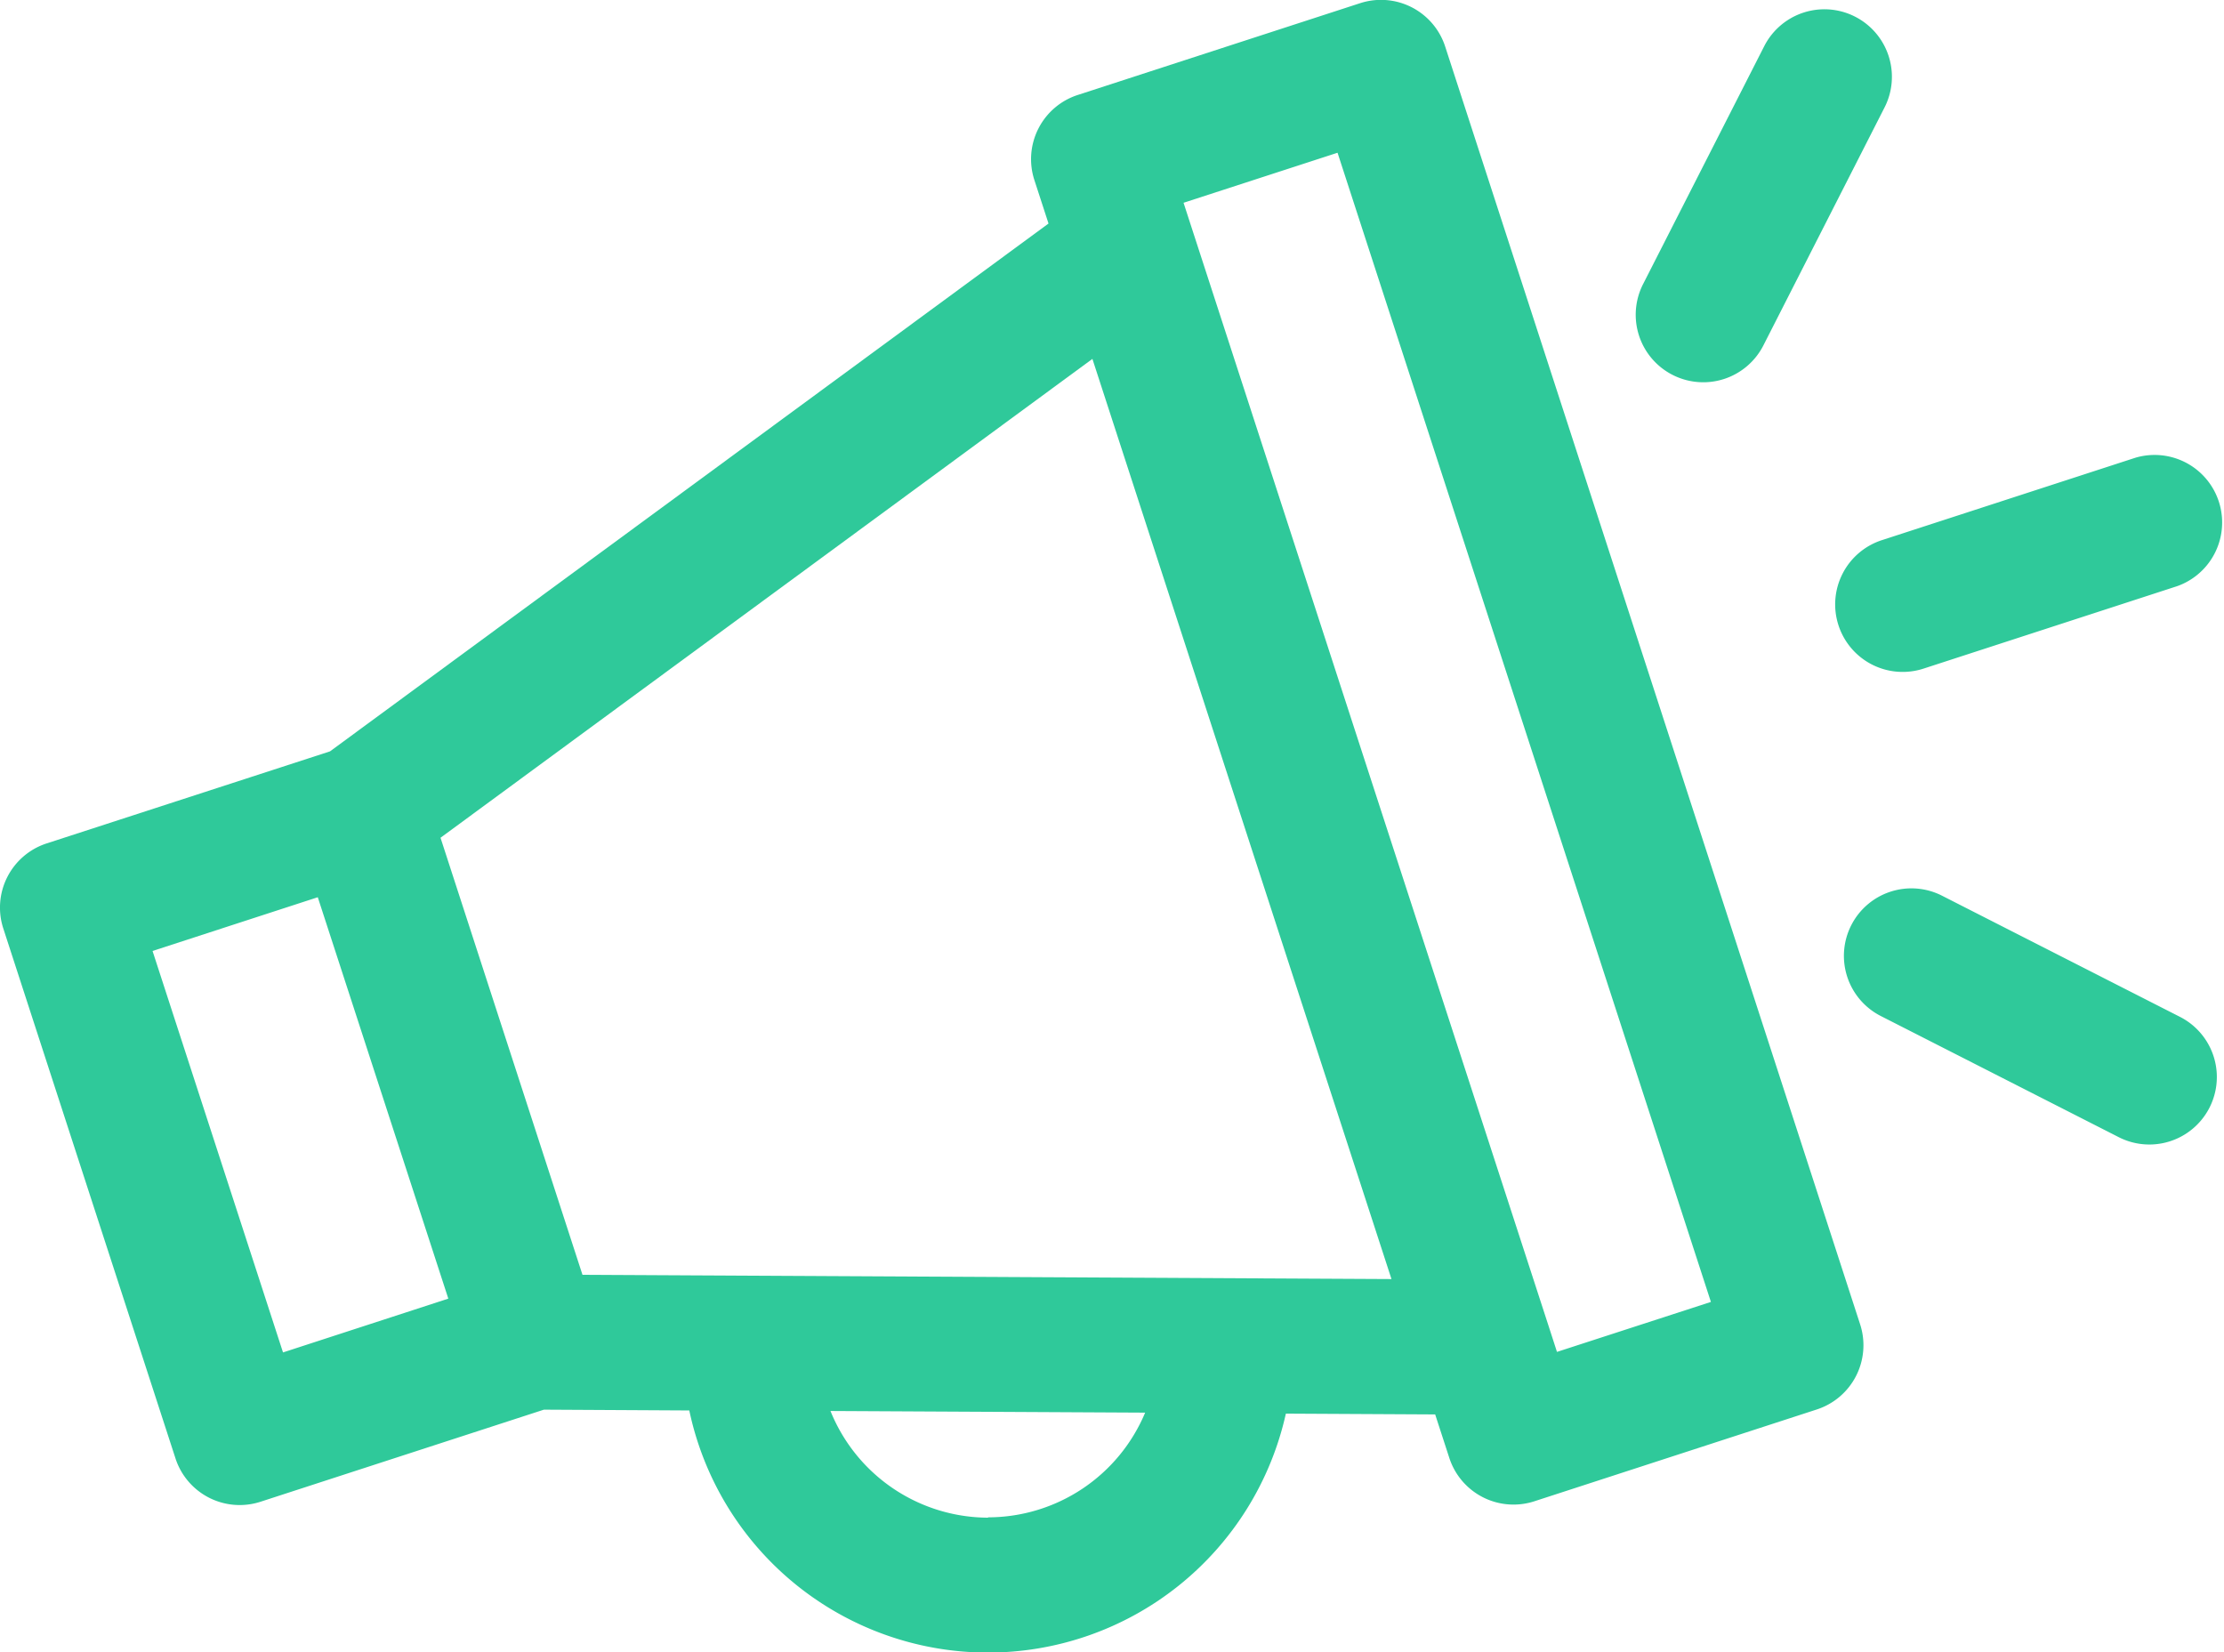 <svg xmlns="http://www.w3.org/2000/svg" width="33.649" height="25" viewBox="0 0 33.649 25">
  <g id="_1393102221537184105" data-name="1393102221537184105" transform="translate(-0.001 -31.752)">
    <path id="Path_6" data-name="Path 6" d="M21.867,32.458A1.021,1.021,0,0,0,20.58,31.8l-4.273,1.389a1.021,1.021,0,0,0-.656,1.287l.214.658L4.994,43.12.706,44.513A1.021,1.021,0,0,0,.051,45.8l2.605,8.017a1.021,1.021,0,0,0,1.287.656L8.23,53.08l2.2.012a4.618,4.618,0,0,0,9.026.048l2.259.012.214.658a1.021,1.021,0,0,0,1.287.656l4.273-1.389a1.022,1.022,0,0,0,.656-1.287ZM4.283,52.214,2.309,46.14l2.5-.813L6.784,51.4Zm10.668,2.5A2.579,2.579,0,0,1,12.566,53.1l4.761.025A2.579,2.579,0,0,1,14.951,54.709ZM8.814,51.04,7.74,47.734,6.666,44.427l9.863-7.245,3.025,9.309,1.5,4.613Zm14.744,1.166-.125-.386v0l-2.7-8.306-2.825-8.694,2.33-.757,5.649,17.387Z" transform="translate(0)" fill="#2fc99a"/>
    <path id="Path_7" data-name="Path 7" d="M182.27,38.328a1.021,1.021,0,0,0,1.374-.446l1.833-3.6a1.021,1.021,0,1,0-1.82-.928l-1.833,3.6A1.021,1.021,0,0,0,182.27,38.328Z" transform="translate(-156.963 -0.904)" fill="#2fc99a"/>
    <path id="Path_8" data-name="Path 8" d="M209.939,132.383l-3.6-1.833a1.021,1.021,0,0,0-.927,1.82l3.6,1.833a1.021,1.021,0,0,0,.927-1.82Z" transform="translate(-176.955 -85.246)" fill="#2fc99a"/>
    <path id="Path_9" data-name="Path 9" d="M203.923,84.81a1.021,1.021,0,0,0,1.287.656l3.839-1.248a1.022,1.022,0,0,0-.632-1.943l-3.839,1.248A1.022,1.022,0,0,0,203.923,84.81Z" transform="translate(-176.106 -43.598)" fill="#2fc99a"/>
  </g>
</svg>
